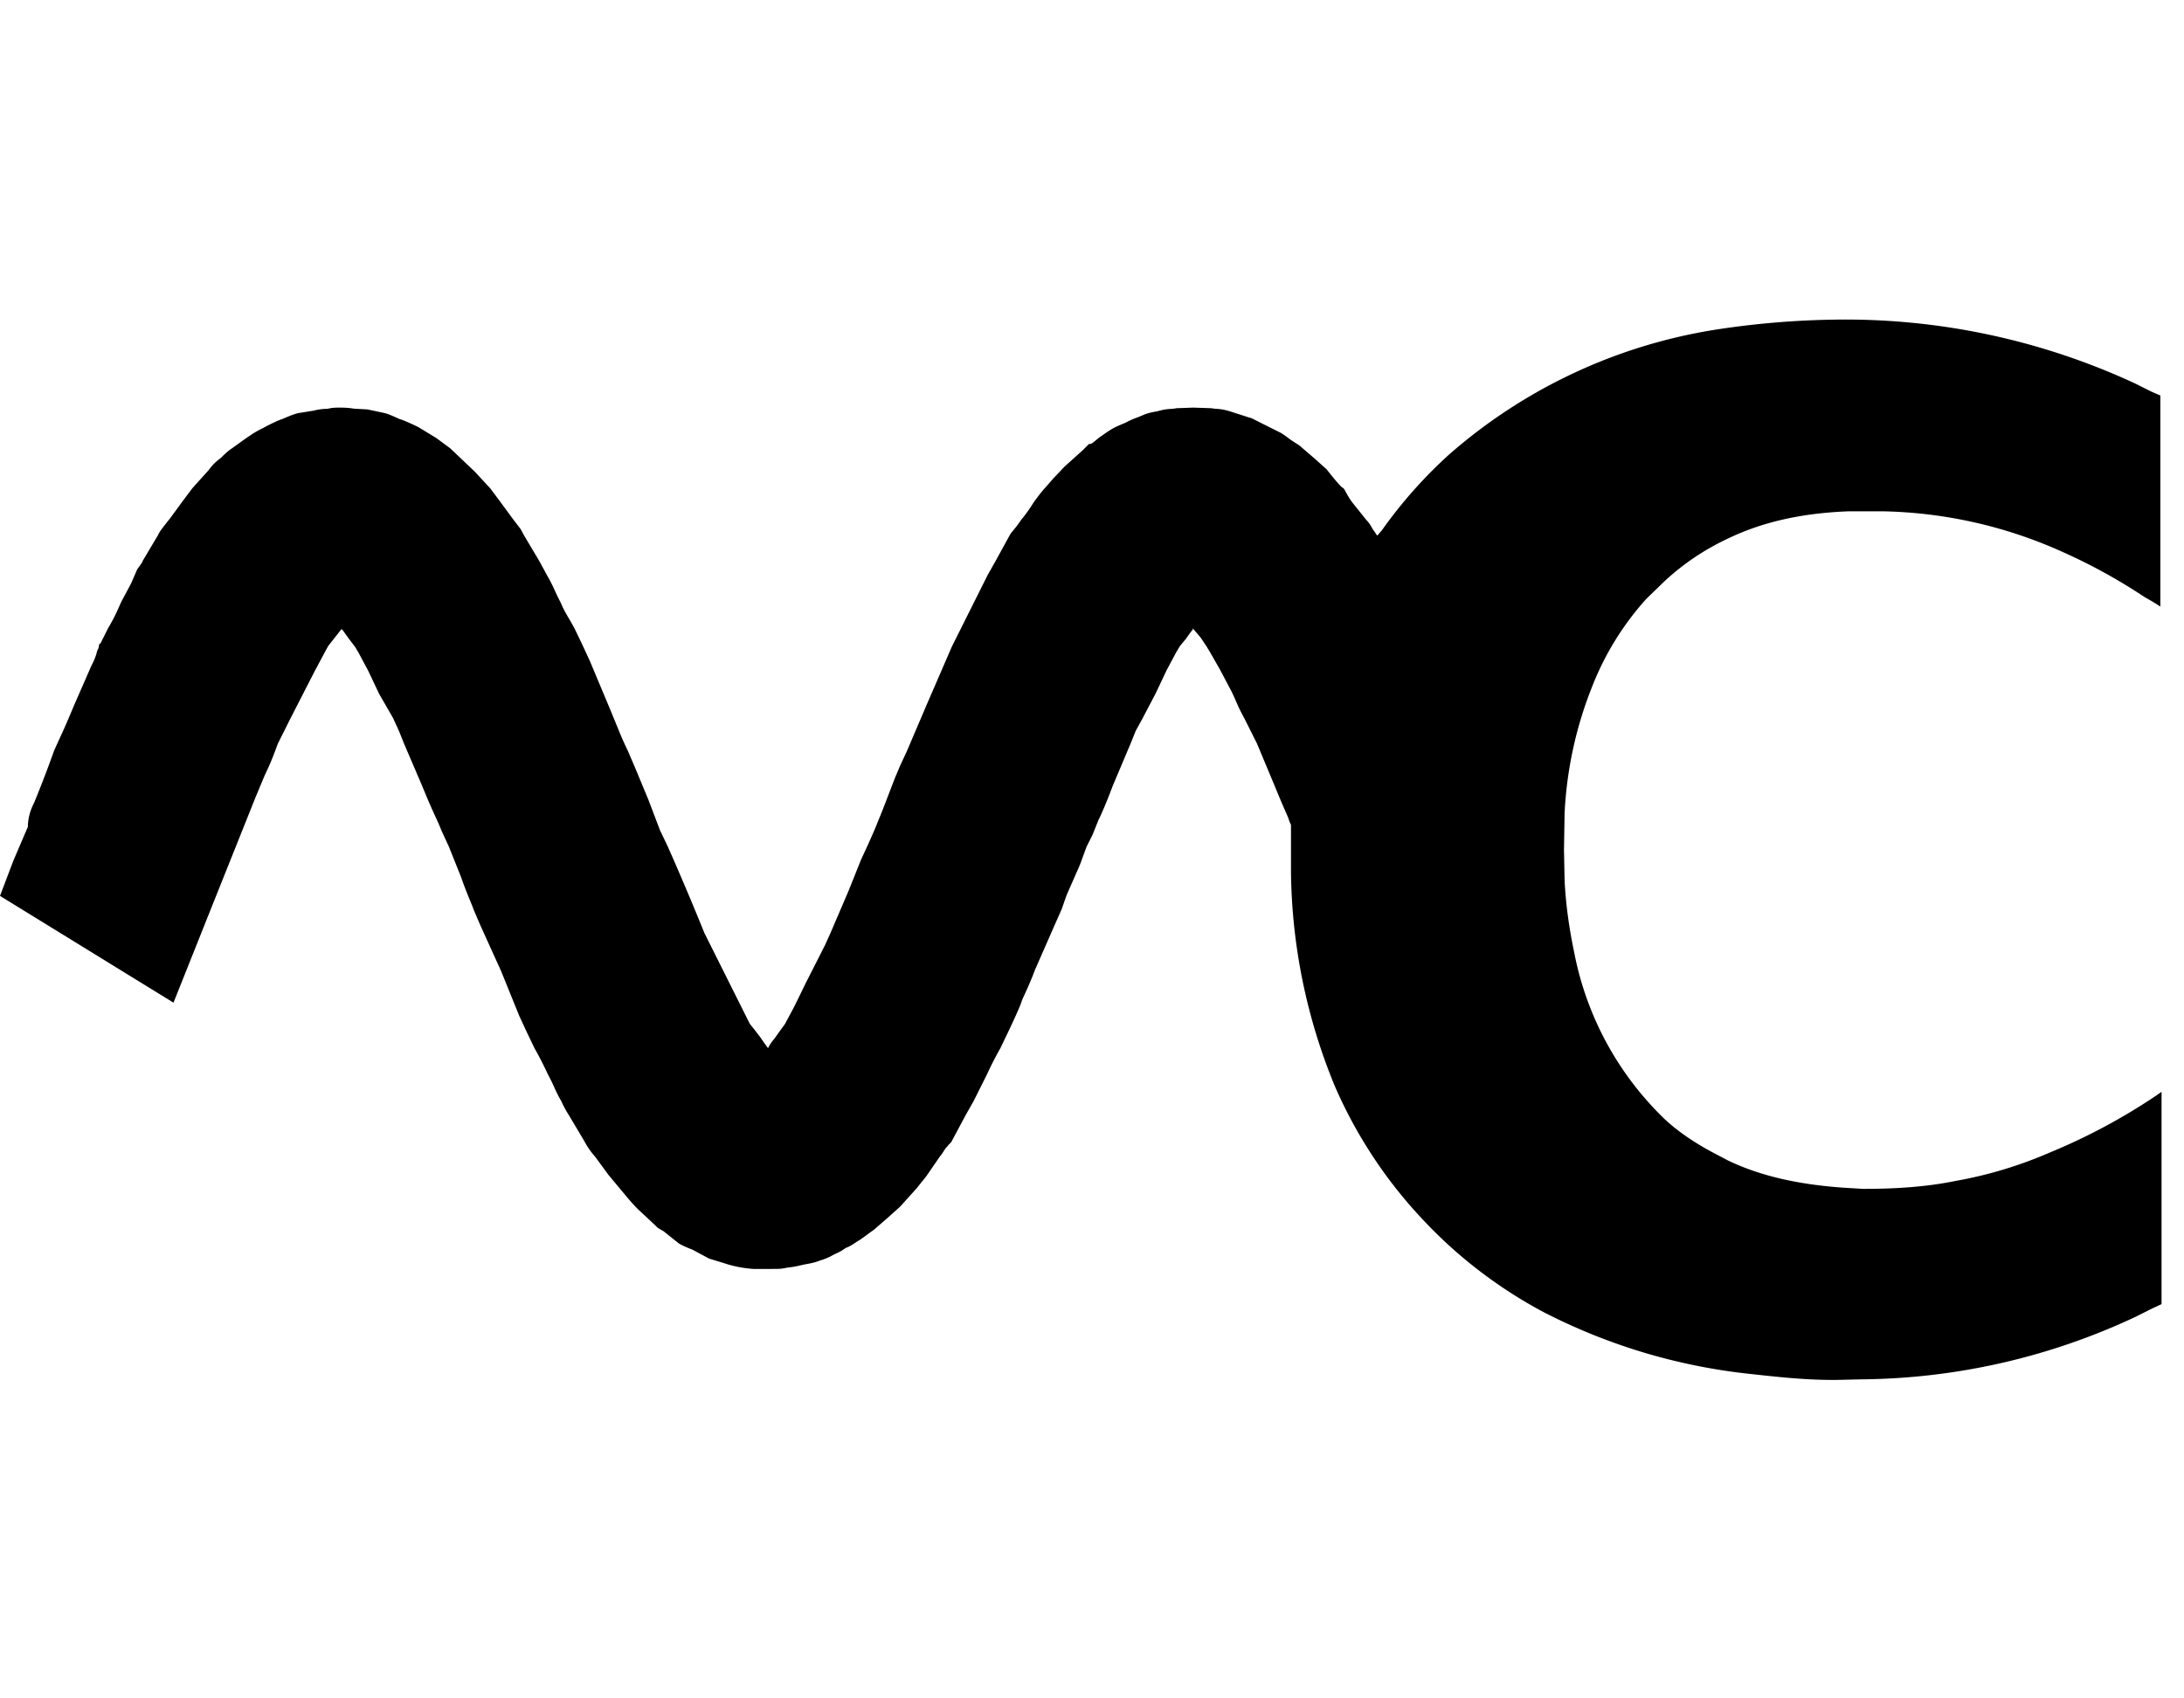 <svg xmlns="http://www.w3.org/2000/svg" viewBox="0 0 36 28" id="icon"><path d="M30.23 22.75c-.5 0-.93-.05-1.39-.1a9.66 9.66 0 0 1-3.4-1.02 7.65 7.65 0 0 1-2.03-1.57A7.63 7.63 0 0 1 22 17.9a9.5 9.5 0 0 1-.72-3.52v-.78l-.03-.07c-.03-.1-.02-.04-.25-.6l-.28-.67-.1-.2-.1-.2c-.13-.24-.11-.23-.22-.46l-.19-.36-.16-.28-.06-.1-.1-.15-.12-.14v-.02l-.01.03a2 2 0 0 0-.11.15l-.1.12-.06.1-.16.3-.18.38-.22.42-.11.2-.08.2-.3.71c-.1.27-.21.52-.23.55l-.1.25-.1.2-.11.3-.22.5-.08.23-.12.27-.32.73c-.1.27-.22.5-.22.52-.03.1-.21.48-.23.52l-.12.25a5.59 5.59 0 0 0-.22.43l-.22.44-.13.23-.23.43c-.01.03-.06.06-.08.1-.02 0-.06.09-.12.16l-.22.32-.16.2-.27.3-.2.18-.23.2-.22.16c-.13.08-.16.11-.24.14-.04.02-.06.05-.2.11a1 1 0 0 1-.23.1c-.08.03-.11.04-.28.07-.16.04-.2.04-.27.05-.1.02-.1.02-.33.02h-.22a1.96 1.96 0 0 1-.5-.1l-.23-.07-.28-.15a1.49 1.49 0 0 1-.22-.1l-.25-.2c-.03-.02-.1-.05-.13-.09l-.3-.28a3.56 3.56 0 0 1-.18-.2l-.3-.36-.22-.3a1.3 1.3 0 0 1-.18-.26l-.25-.42a1.94 1.94 0 0 1-.13-.24c-.1-.17-.12-.26-.22-.44a5.59 5.59 0 0 0-.22-.43l-.12-.25-.13-.28-.3-.74-.34-.75-.12-.28c0-.02-.1-.23-.2-.52l-.2-.5-.12-.26c-.1-.25-.12-.25-.32-.74l-.3-.7-.08-.2-.1-.22-.23-.4-.18-.38-.16-.3-.06-.1-.1-.13-.1-.14-.02-.02-.11.14-.11.14-.06.11-.16.3-.19.37-.22.43-.1.2-.1.2c-.06.16-.1.28-.22.53l-.15.36-.68 1.7-.67 1.68L0 14.77l.22-.58.24-.56v-.03a.88.88 0 0 1 .1-.36 18.7 18.7 0 0 0 .33-.86c.11-.25.13-.27.33-.75l.28-.64c.1-.2.08-.2.11-.28.02-.02.02-.08.03-.1l.02.02s-.02-.02 0-.03l.12-.24c.1-.17.14-.26.22-.44l.16-.3.1-.23c.04-.06.09-.12.09-.14l.25-.42c.03-.06.04-.08.2-.28l.22-.3.15-.2.27-.3a.84.84 0 0 1 .2-.2c.14-.14.16-.14.2-.17l.18-.13c.2-.14.23-.15.33-.2.03-.02.25-.13.3-.14.07-.03.18-.08.27-.1l.25-.04a.91.91 0 0 1 .22-.03c.03 0 .05-.02.2-.02.2 0 .22.02.29.02l.18.01.28.06c.08.02.18.07.25.1.05.01.29.12.32.14l.28.17.23.17.19.18.22.21.25.27.15.2.22.3.13.17.06.11.25.42.13.24c.1.17.12.25.22.44.07.17.14.26.23.43l.12.25.13.28.31.74c.2.48.2.5.32.75l.12.28.22.53.19.5.12.25a45.5 45.5 0 0 1 .61 1.44l.1.2.5 1 .15.3.08.1.1.13a2.91 2.91 0 0 0 .12.17s.03-.07.1-.15l.1-.14.08-.11.16-.3.18-.37.32-.63.09-.2.3-.7.2-.5.12-.26.11-.25.13-.32.2-.52.08-.19.12-.26.32-.75.42-.97.16-.32.21-.42.22-.44.13-.23.23-.42c.03-.06.07-.08.2-.27.07-.08.15-.2.2-.28.16-.22.15-.19.32-.39l.19-.2.3-.27.1-.1c.04 0 .04 0 .16-.1.2-.14.22-.16.44-.25.15-.08.19-.08.25-.11.08-.03.1-.05.28-.08.17-.05.22-.03.31-.05l.28-.01.3.01c.1.02.13 0 .3.05l.31.1c.05.01.08.03.2.09l.28.14c.04.02.07.03.2.13.13.09.15.09.2.14l.21.18.2.18c.03.04.22.28.26.3s.04.07.15.23l.24.3c.07.07.1.15.12.17l.06.09.02-.02.06-.07a7.66 7.66 0 0 1 1.11-1.25 8.73 8.73 0 0 1 4.42-2.06 14.1 14.1 0 0 1 1.9-.16 11.35 11.35 0 0 1 4.98 1.05l.28.14.14.06V10a3.3 3.3 0 0 0-.25-.15A9.2 9.2 0 0 0 34 9.1a7.54 7.54 0 0 0-2.94-.67h-.6c-.75.03-1.4.17-1.98.45a4.07 4.07 0 0 0-1.03.69l-.31.3a4.72 4.72 0 0 0-.9 1.46 6.45 6.45 0 0 0-.45 2.08l-.01.6.01.5c.02.42.08.82.16 1.2a5.17 5.17 0 0 0 1.5 2.75c.25.23.55.42.84.57l.19.1c.56.27 1.2.4 1.9.45l.33.02c.52 0 1.03-.03 1.52-.13a6.92 6.92 0 0 0 1.56-.47 9.9 9.9 0 0 0 1.74-.93l.1-.07v3.5l-.15.07-.28.14a10.83 10.83 0 0 1-4.5 1.03l-.45.01z"/></svg>